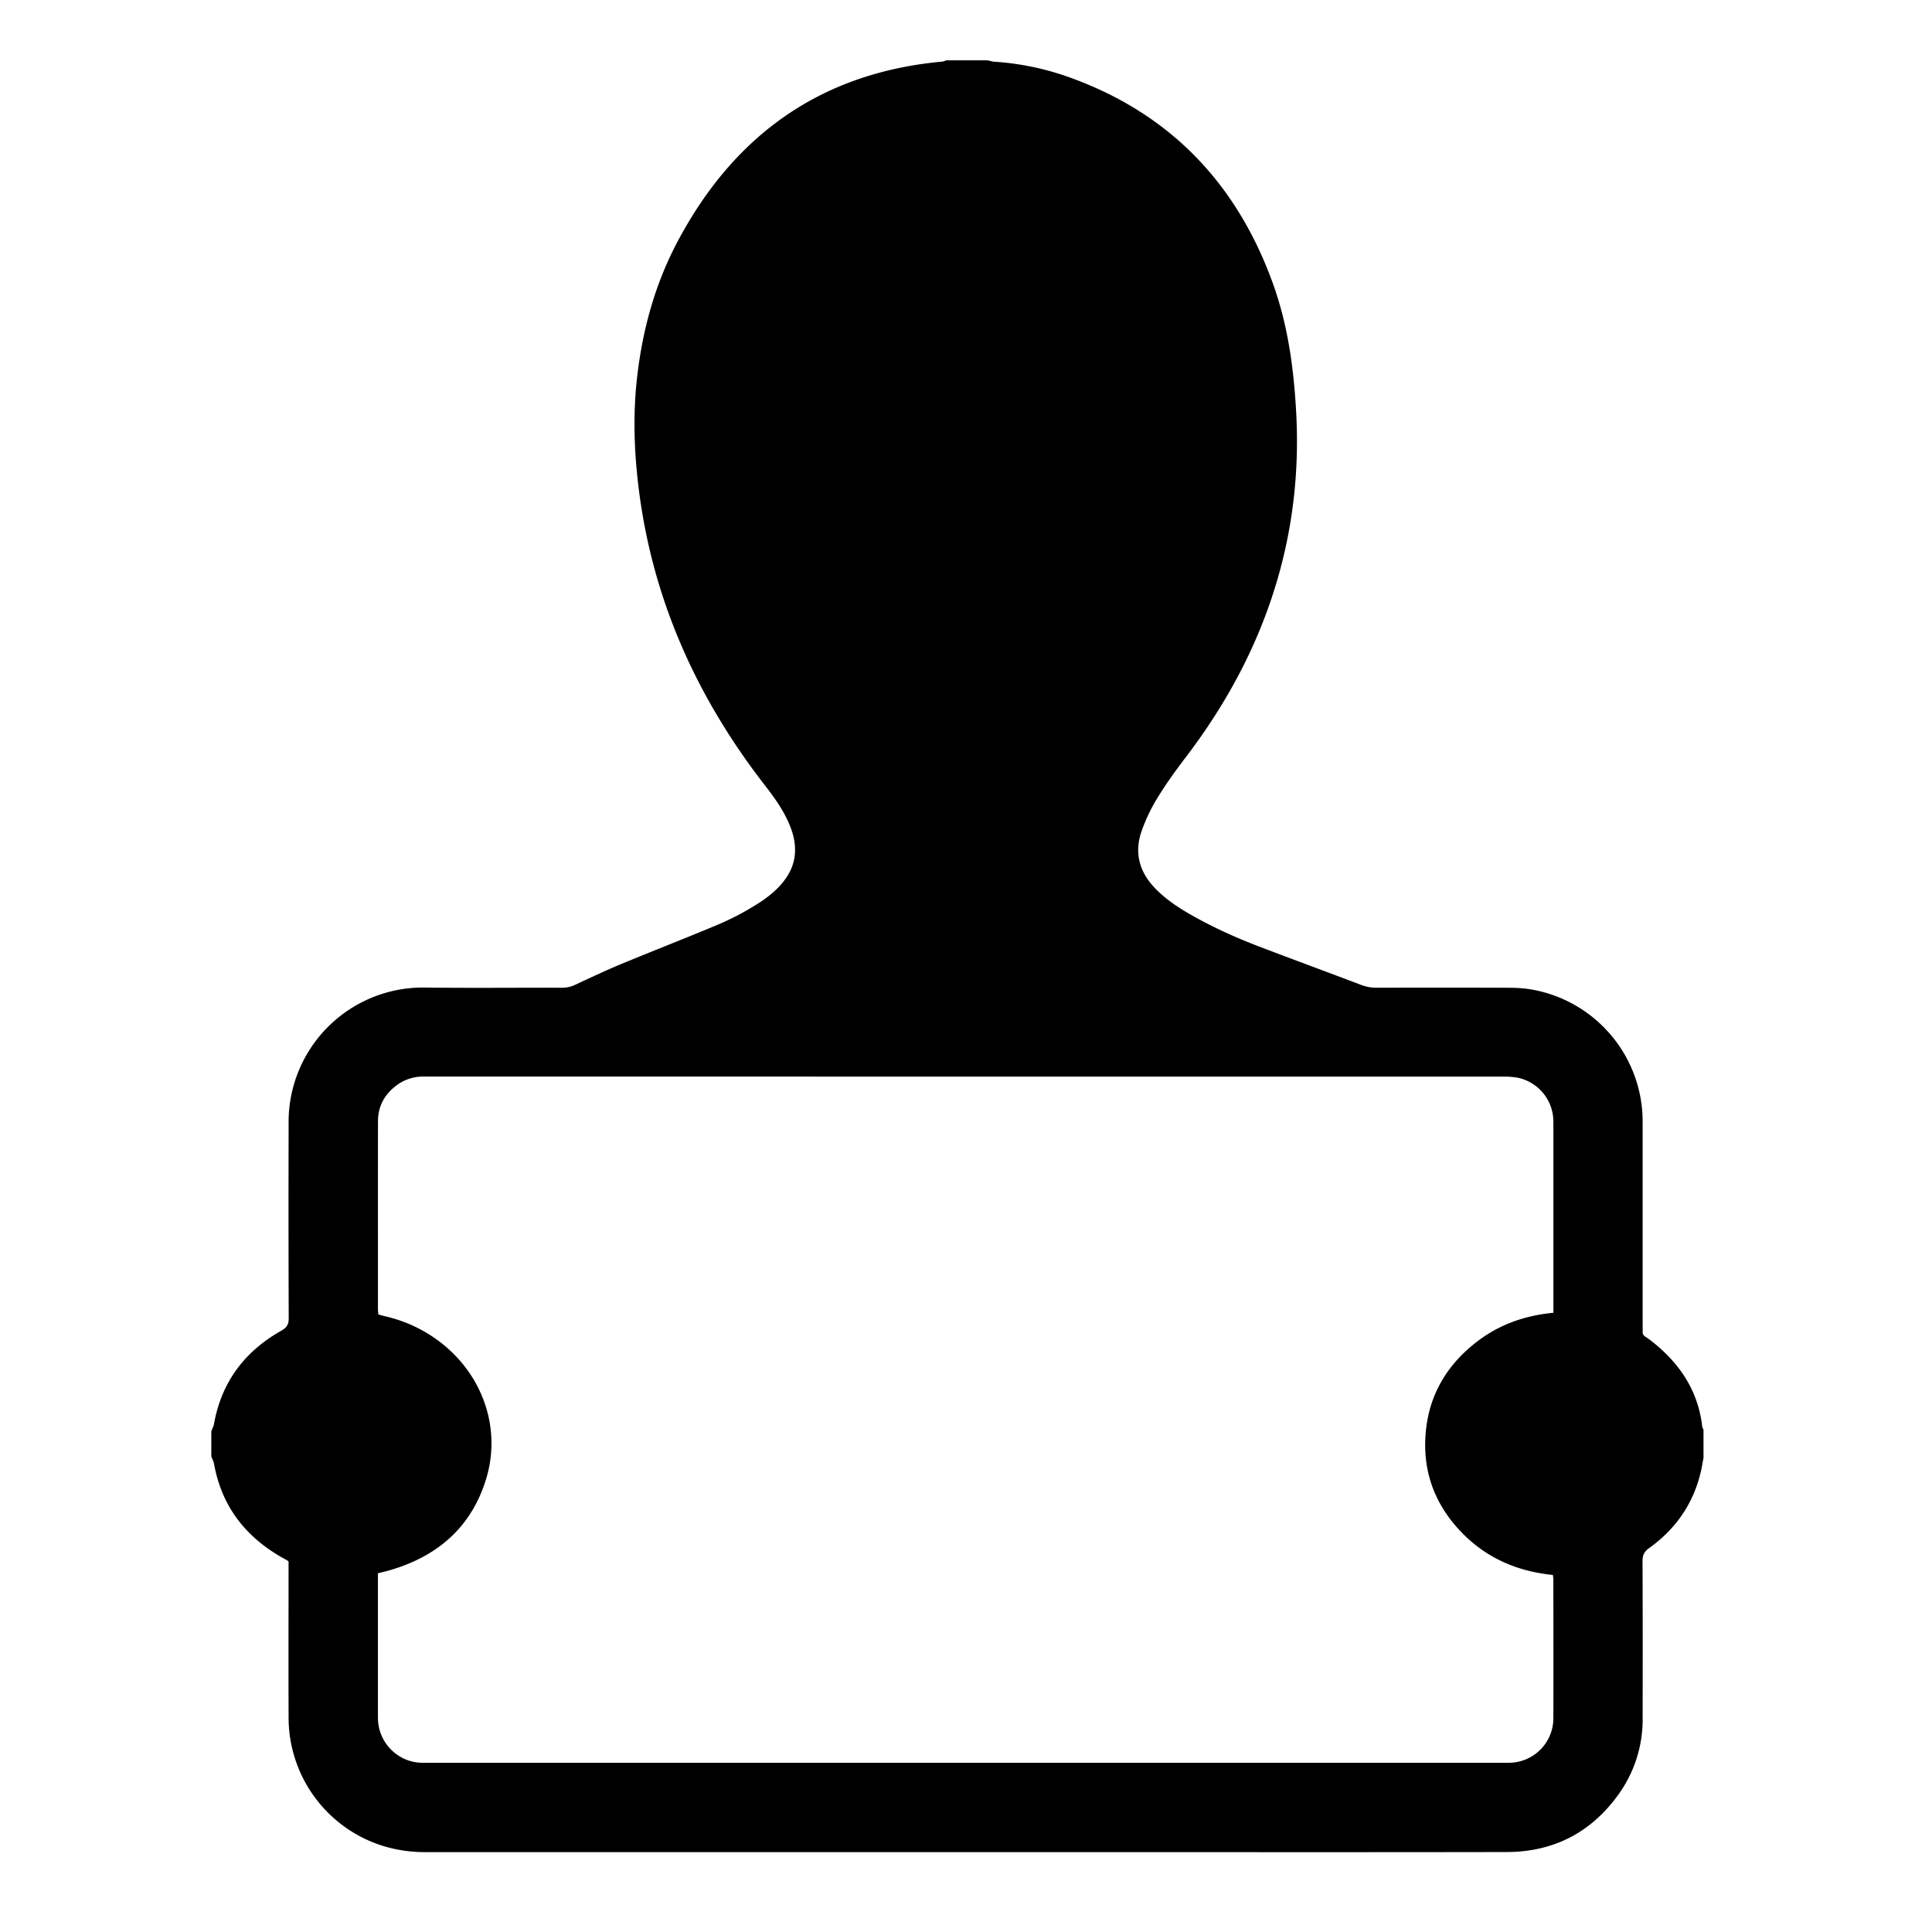 <svg transform="scale(1)" fill="black" class="rw-icon " viewBox="0 0 64 64" version="1.1" xmlns="http://www.w3.org/2000/svg" focusable="false"><path d="M51.458 43.487v-6.231c0-.09-.001-.18-.01-.269a1.485 1.485 0 0 0-1.17-1.286 2.506 2.506 0 0 0-.462-.037l-35.66-.001c-.057 0-.115-.002-.172 0a1.45 1.45 0 0 0-.803.259c-.421.297-.659.699-.66 1.22-.003 2.082-.001 4.163-.001 6.245 0 .048.009.096.015.157.073.02.142.04.212.056.538.124 1.04.331 1.505.628 1.643 1.05 2.406 2.97 1.847 4.78-.49 1.586-1.608 2.548-3.182 3.007-.124.036-.251.065-.398.102v4.631l.001.172a1.49 1.49 0 0 0 1.22 1.452c.143.026.293.023.439.023l31.326.001h4.36c.13 0 .262-.002.389-.028a1.474 1.474 0 0 0 1.203-1.462c.005-1.519.001-3.038 0-4.556 0-.055-.008-.11-.014-.175-.06-.008-.107-.015-.154-.02-1.052-.131-1.983-.532-2.75-1.271-1.003-.97-1.454-2.159-1.298-3.544.137-1.224.75-2.193 1.73-2.929.723-.543 1.545-.832 2.487-.924m4.973 3.878v.93c-.03.15-.053.302-.087.45-.248 1.065-.832 1.906-1.715 2.538-.167.12-.22.242-.218.442.008 1.73.005 3.461.004 5.192a4.25 4.25 0 0 1-.814 2.545c-.905 1.25-2.144 1.885-3.684 1.889-4.808.009-9.617.003-14.425.003H14.134a4.78 4.78 0 0 1-1.447-.205A4.455 4.455 0 0 1 9.56 56.89c-.006-1.633-.001-3.266-.001-4.899v-.266c-.034-.027-.04-.033-.047-.037l-.171-.094c-1.217-.693-1.999-1.704-2.25-3.099-.016-.086-.06-.166-.091-.249v-.833c.03-.083.075-.164.09-.25.25-1.386 1.018-2.399 2.23-3.083.181-.102.245-.207.244-.414-.008-2.14-.008-4.278-.003-6.417a4.452 4.452 0 0 1 4.47-4.536c1.534.021 3.07.003 4.604.007a.97.97 0 0 0 .422-.099c.502-.234 1.004-.471 1.515-.684 1.002-.415 2.012-.808 3.013-1.225a9.234 9.234 0 0 0 1.605-.832c.299-.2.576-.428.795-.719.196-.26.321-.549.347-.875.031-.394-.078-.76-.242-1.11-.192-.41-.453-.775-.728-1.13-2.288-2.94-3.767-6.222-4.214-9.944-.145-1.204-.181-2.406-.042-3.613.181-1.58.598-3.094 1.345-4.498 1.871-3.519 4.743-5.582 8.76-5.95.048-.004.091-.027.137-.042h1.372c.07.015.14.04.211.045.87.056 1.714.234 2.53.53C38.784 3.779 40.981 6.1 42.17 9.4c.496 1.378.69 2.819.768 4.272.1 1.847-.09 3.666-.6 5.448-.63 2.202-1.693 4.18-3.08 5.994-.326.427-.64.866-.921 1.325a5.772 5.772 0 0 0-.515 1.078c-.26.731-.08 1.38.463 1.93.324.329.7.587 1.096.816.743.43 1.523.783 2.323 1.09 1.127.43 2.26.846 3.387 1.274.164.062.324.093.499.092 1.469-.003 2.938-.005 4.408.002.26 0 .524.018.778.065a4.445 4.445 0 0 1 3.639 4.39v6.735c0 .065.004.131 0 .196-.006.083.03.138.099.18.062.038.121.082.18.127.932.727 1.555 1.637 1.694 2.838.004.038.028.075.043.112" fill-rule="evenodd"></path></svg>